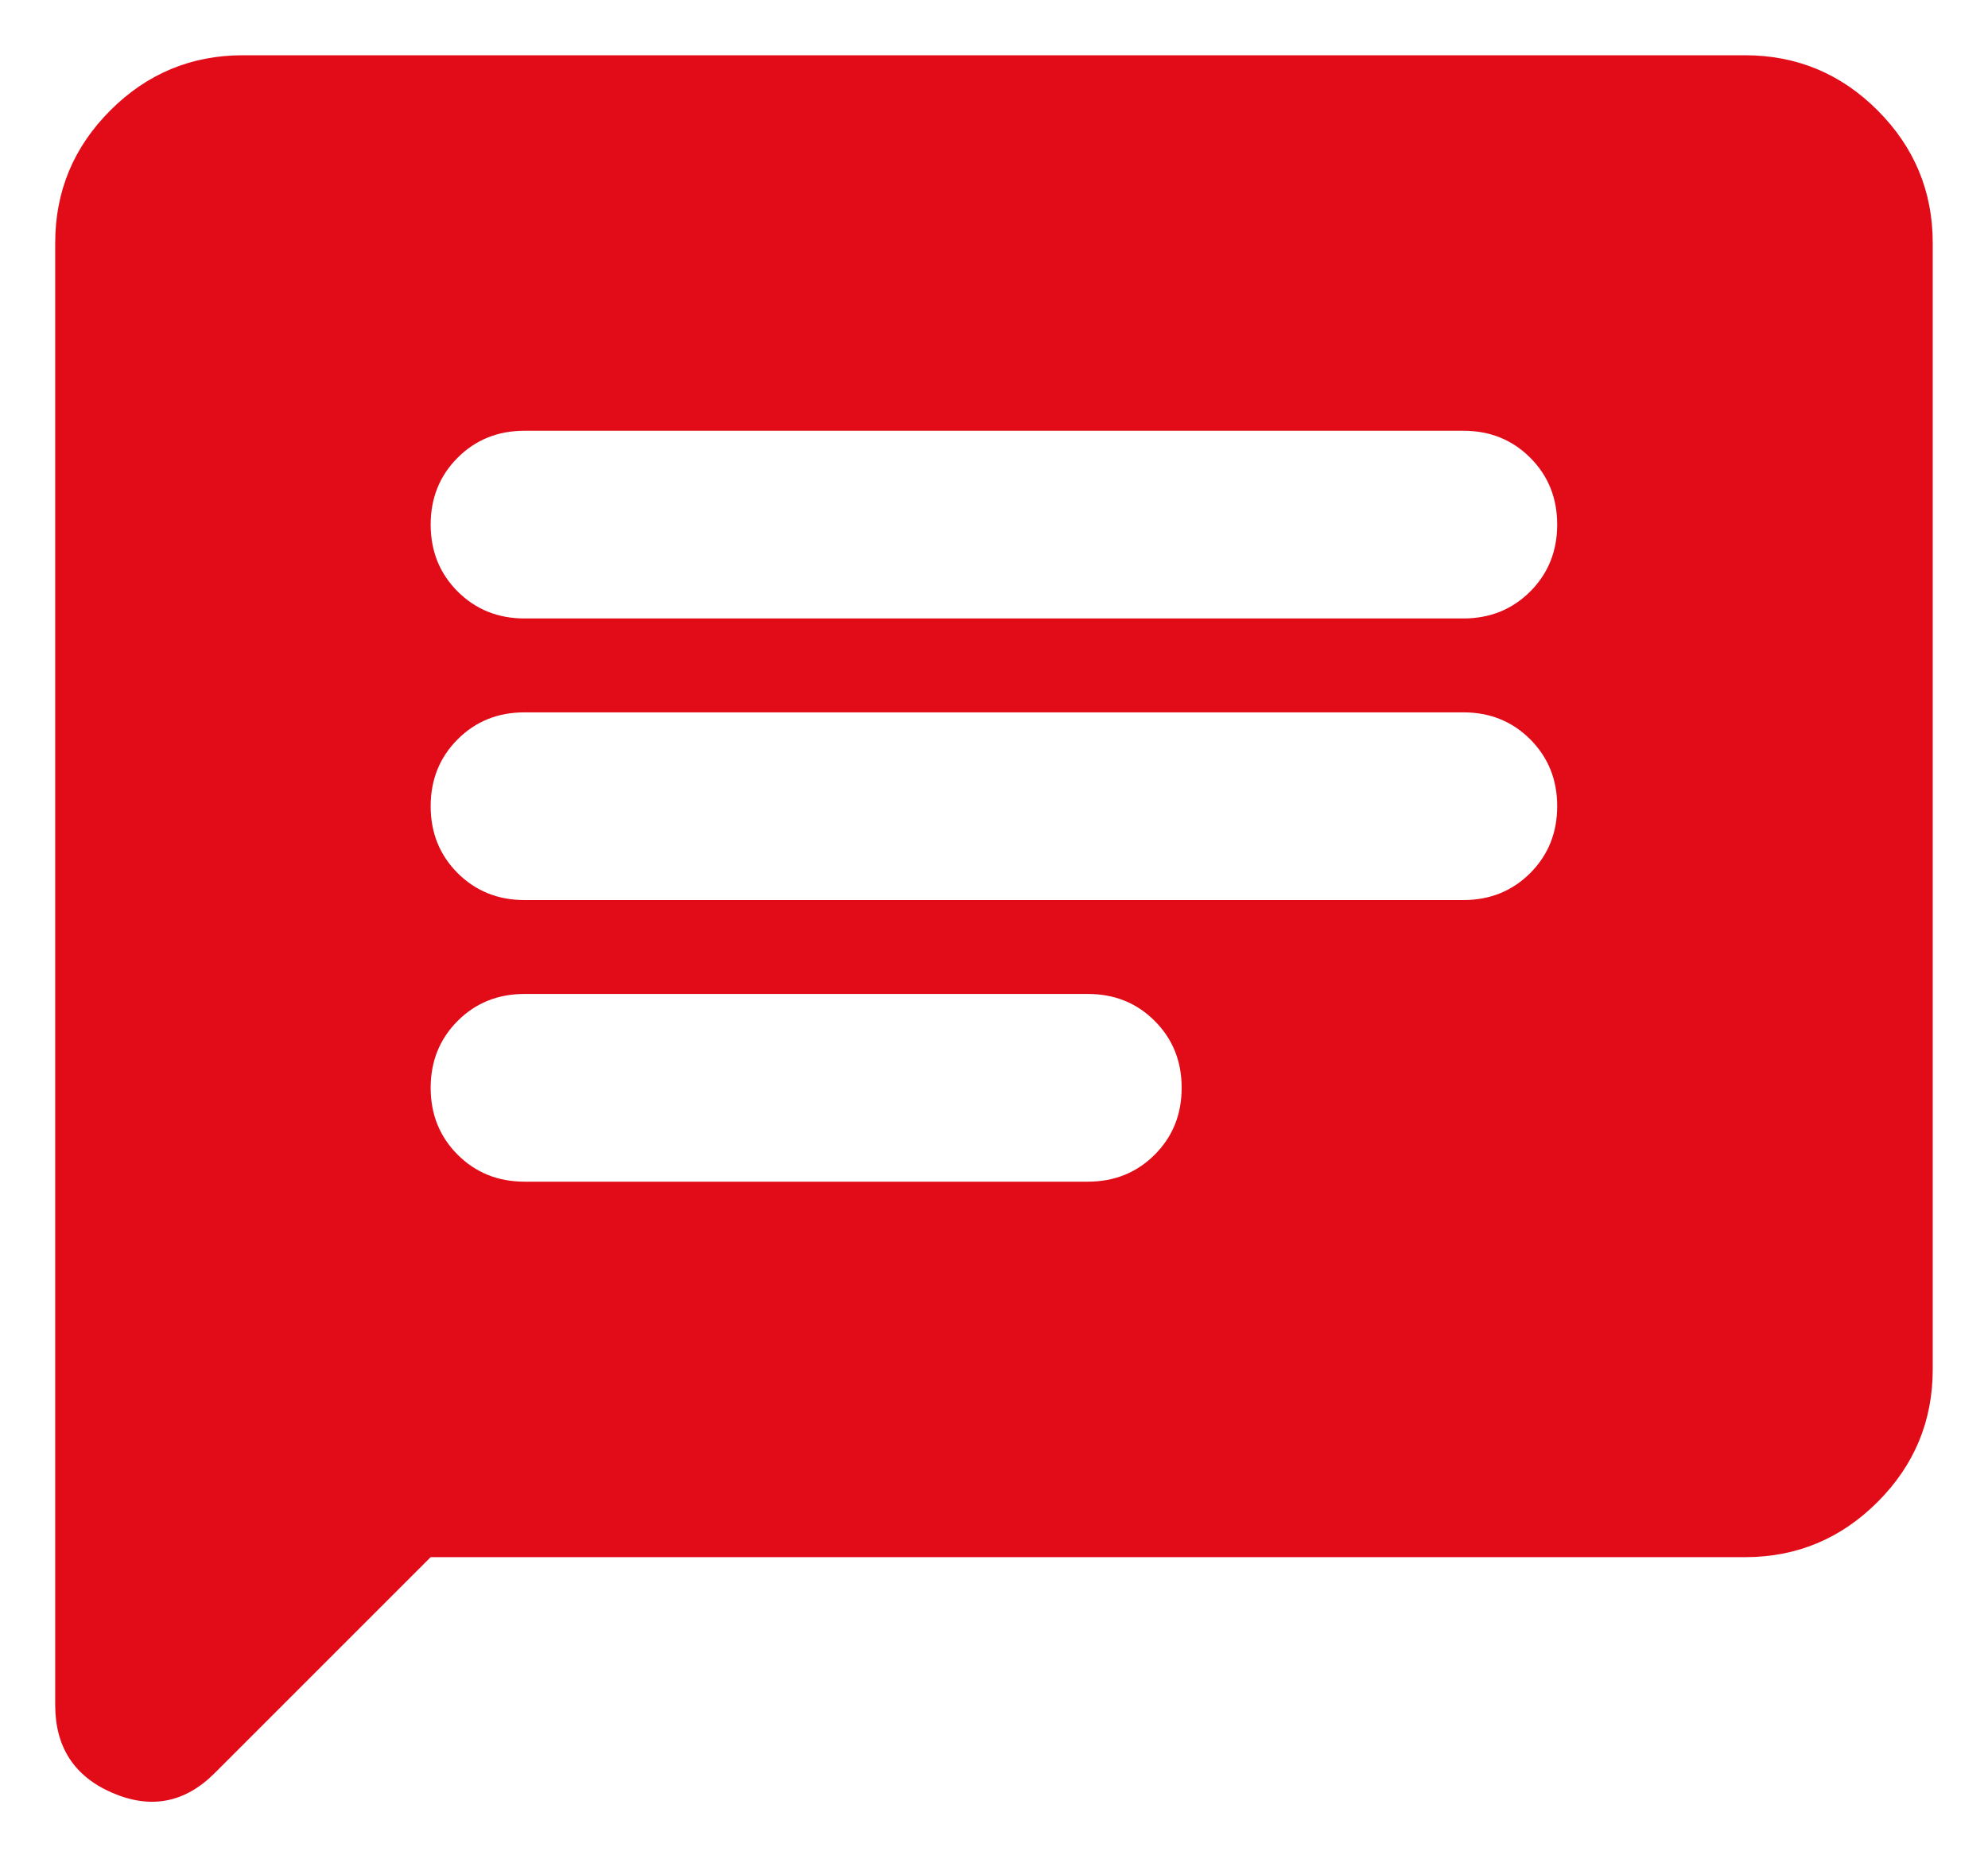 <svg width="30" height="28" viewBox="0 0 30 28" fill="none" xmlns="http://www.w3.org/2000/svg">
<path d="M6.499 23.501L3.241 26.759C2.792 27.208 2.279 27.308 1.7 27.06C1.122 26.812 0.833 26.369 0.833 25.732V3.667C0.833 2.888 1.11 2.221 1.665 1.666C2.22 1.111 2.887 0.834 3.666 0.834H26.332C27.112 0.834 27.779 1.111 28.334 1.666C28.888 2.221 29.166 2.888 29.166 3.667V20.667C29.166 21.447 28.888 22.113 28.334 22.668C27.779 23.223 27.112 23.501 26.332 23.501H6.499ZM7.916 17.834H16.416C16.817 17.834 17.154 17.698 17.425 17.427C17.697 17.155 17.832 16.819 17.832 16.417C17.832 16.016 17.697 15.68 17.425 15.408C17.154 15.136 16.817 15.001 16.416 15.001H7.916C7.514 15.001 7.178 15.136 6.906 15.408C6.635 15.68 6.499 16.016 6.499 16.417C6.499 16.819 6.635 17.155 6.906 17.427C7.178 17.698 7.514 17.834 7.916 17.834ZM7.916 13.584H22.082C22.484 13.584 22.82 13.448 23.092 13.177C23.363 12.905 23.499 12.569 23.499 12.167C23.499 11.766 23.363 11.43 23.092 11.158C22.82 10.886 22.484 10.751 22.082 10.751H7.916C7.514 10.751 7.178 10.886 6.906 11.158C6.635 11.43 6.499 11.766 6.499 12.167C6.499 12.569 6.635 12.905 6.906 13.177C7.178 13.448 7.514 13.584 7.916 13.584ZM7.916 9.334H22.082C22.484 9.334 22.82 9.198 23.092 8.927C23.363 8.655 23.499 8.319 23.499 7.917C23.499 7.516 23.363 7.179 23.092 6.908C22.82 6.636 22.484 6.501 22.082 6.501H7.916C7.514 6.501 7.178 6.636 6.906 6.908C6.635 7.179 6.499 7.516 6.499 7.917C6.499 8.319 6.635 8.655 6.906 8.927C7.178 9.198 7.514 9.334 7.916 9.334Z" fill="#E20B18"/>
</svg>
